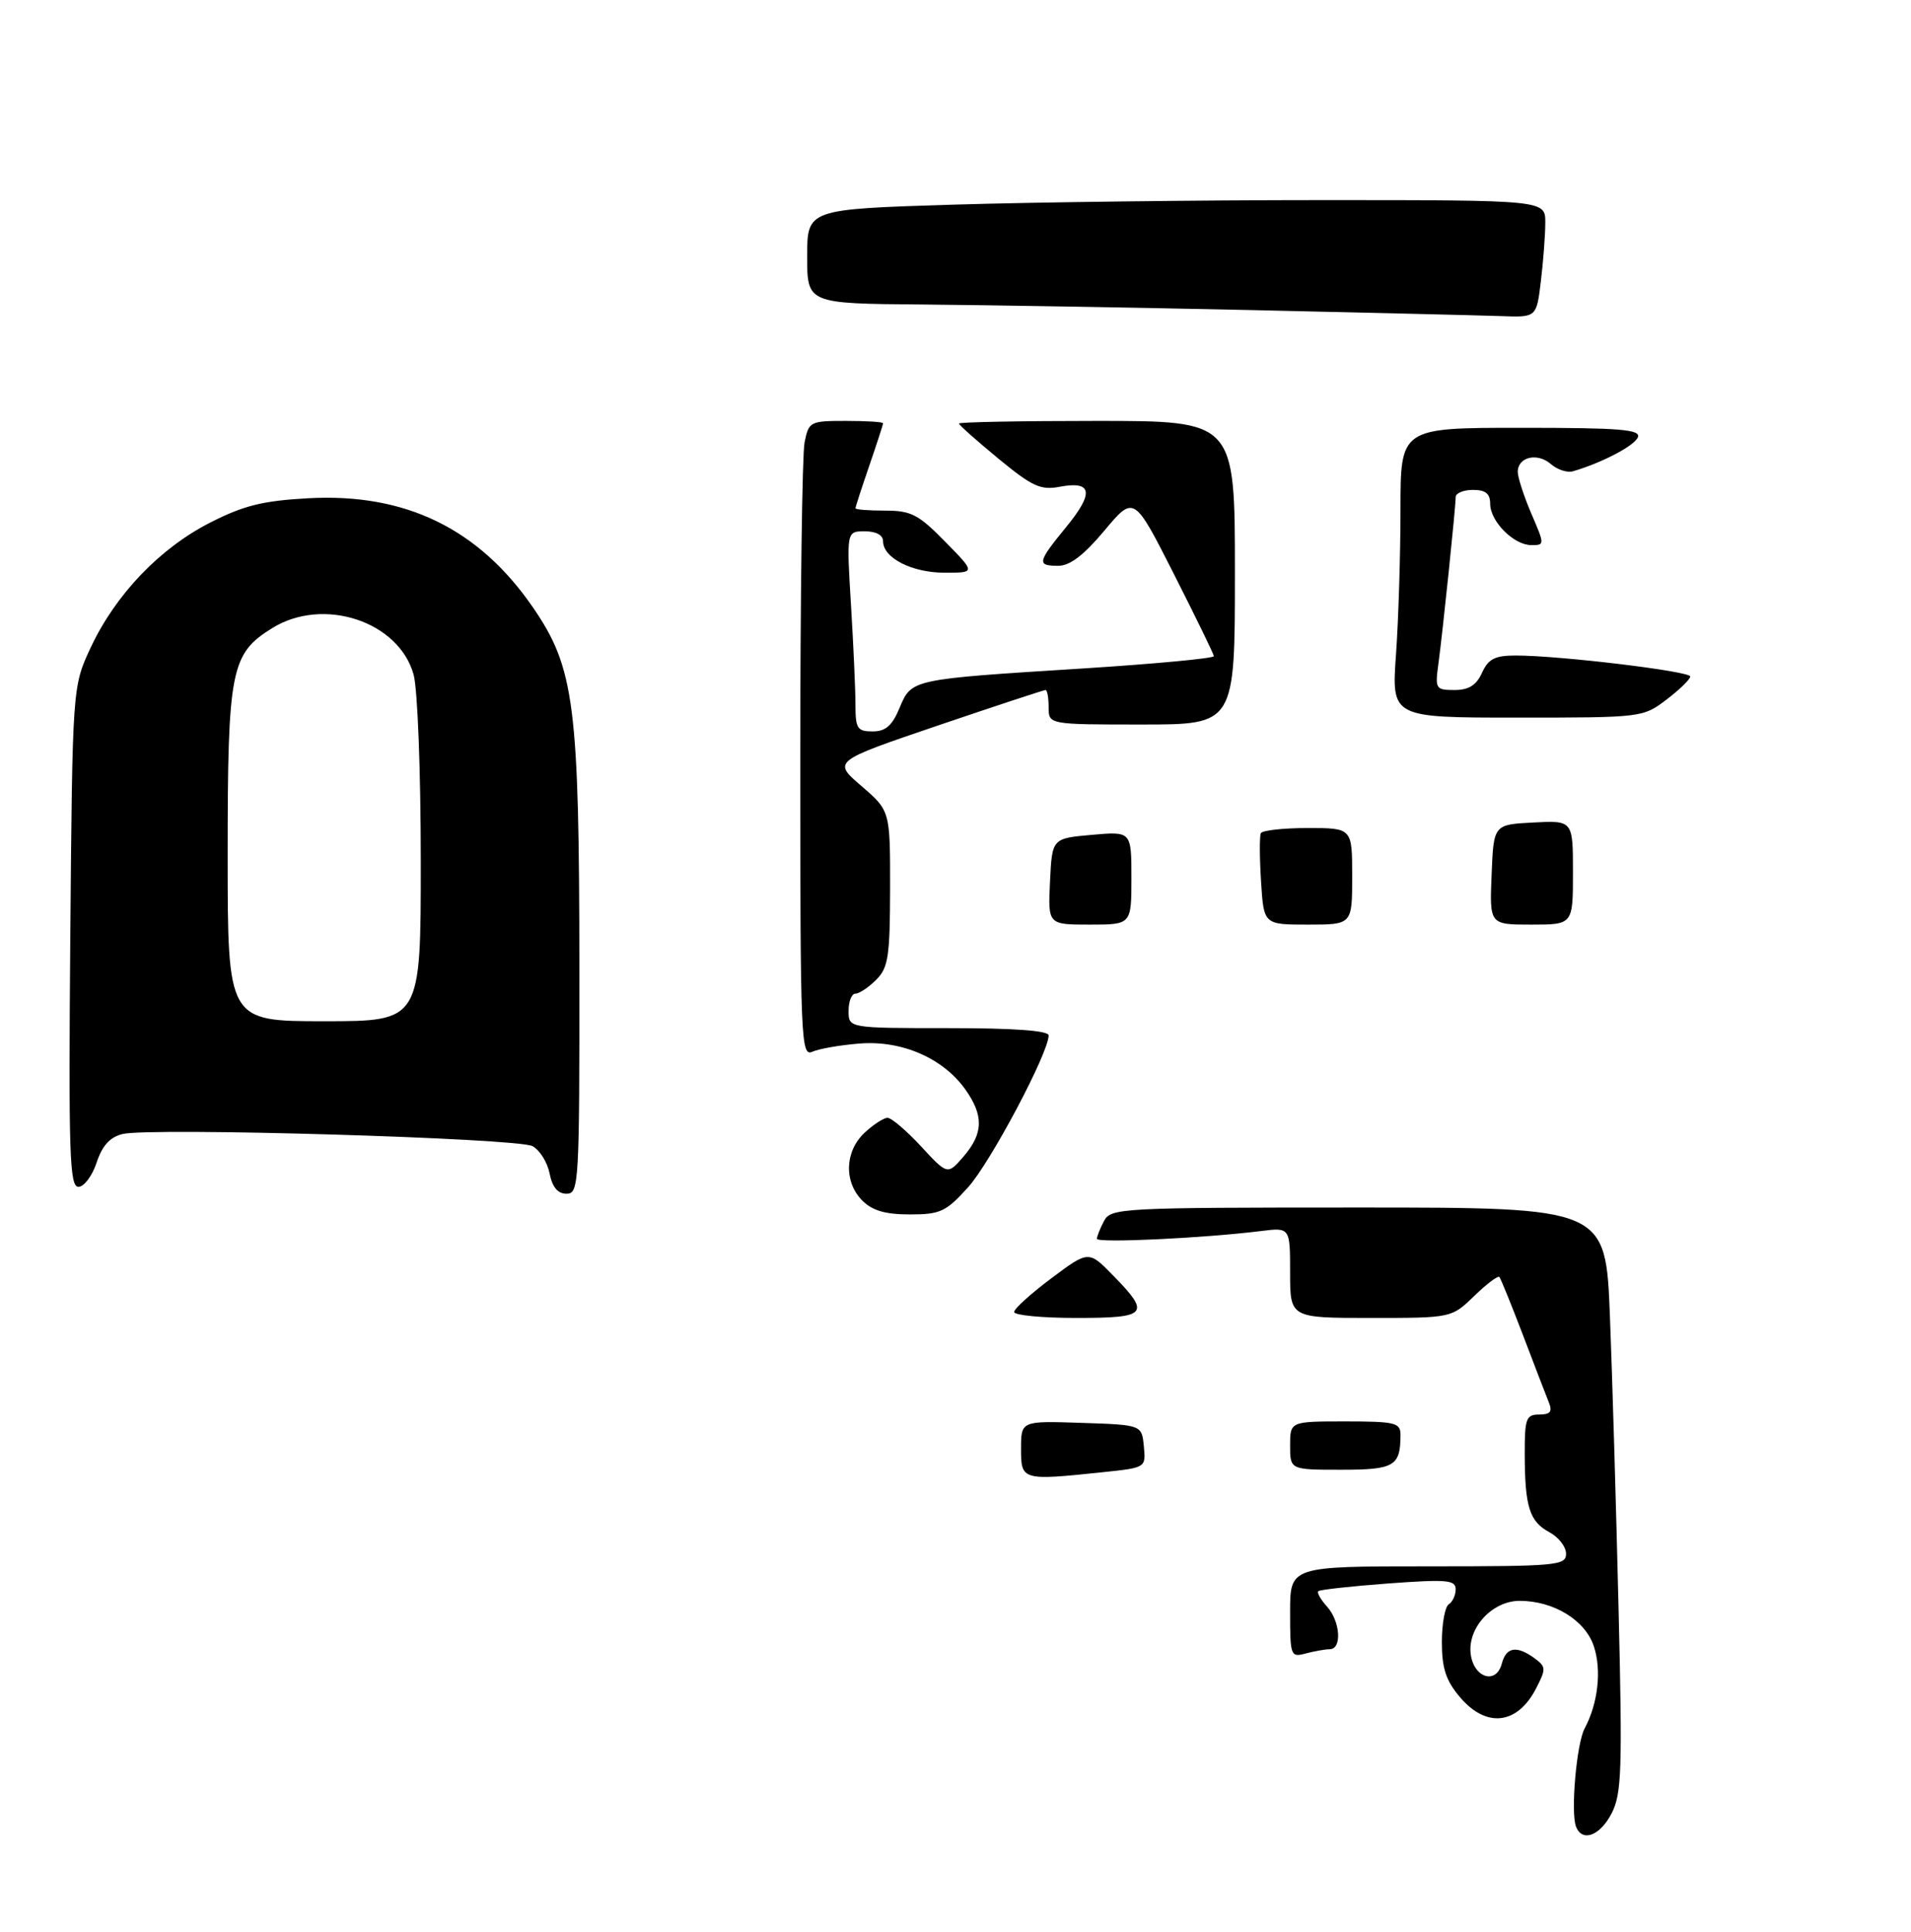 <?xml version="1.0" encoding="UTF-8" standalone="no"?>
<!DOCTYPE svg PUBLIC "-//W3C//DTD SVG 1.1//EN" "http://www.w3.org/Graphics/SVG/1.1/DTD/svg11.dtd" >
<svg xmlns="http://www.w3.org/2000/svg" xmlns:xlink="http://www.w3.org/1999/xlink" version="1.1" viewBox="0 0 277 280">
 <g >
 <path fill="currentColor"
d=" M 83.98 140.25 C 83.96 102.15 83.27 96.79 77.26 88.04 C 69.39 76.60 58.75 71.43 44.66 72.21 C 38.09 72.57 35.32 73.26 30.46 75.74 C 23.17 79.45 16.75 86.16 13.16 93.82 C 10.50 99.50 10.50 99.50 10.19 135.75 C 9.93 167.22 10.08 172.00 11.37 172.00 C 12.18 172.00 13.36 170.42 14.00 168.50 C 14.81 166.04 15.93 164.80 17.75 164.35 C 21.67 163.36 75.01 164.94 77.18 166.10 C 78.22 166.65 79.34 168.43 79.66 170.05 C 80.06 172.06 80.85 173.00 82.12 173.00 C 83.92 173.00 84.00 171.61 83.98 140.25 Z  M 228.44 264.71 C 227.65 262.64 228.52 252.68 229.69 250.50 C 231.63 246.88 232.18 242.06 231.03 238.59 C 229.78 234.80 225.21 232.00 220.27 232.00 C 216.33 232.00 212.74 235.86 213.17 239.64 C 213.58 243.16 216.87 244.21 217.69 241.09 C 218.32 238.68 219.85 238.44 222.43 240.32 C 224.11 241.55 224.12 241.86 222.65 244.70 C 219.93 249.97 215.42 250.47 211.59 245.92 C 209.58 243.54 209.00 241.76 209.00 237.98 C 209.00 235.31 209.45 232.84 210.00 232.50 C 210.55 232.16 211.00 231.18 211.00 230.32 C 211.00 228.97 209.72 228.86 201.25 229.48 C 195.89 229.88 191.32 230.38 191.09 230.60 C 190.86 230.81 191.43 231.81 192.34 232.82 C 194.29 234.97 194.55 238.99 192.75 239.01 C 192.06 239.02 190.49 239.30 189.25 239.63 C 187.08 240.21 187.00 239.99 187.00 233.62 C 187.00 227.00 187.00 227.00 207.00 227.00 C 225.72 227.00 227.00 226.88 227.00 225.17 C 227.00 224.16 225.91 222.76 224.58 222.05 C 221.70 220.50 221.03 218.39 221.01 210.75 C 221.00 205.57 221.21 205.00 223.11 205.00 C 224.71 205.00 225.05 204.59 224.51 203.25 C 224.12 202.29 222.43 197.90 220.76 193.50 C 219.08 189.10 217.54 185.31 217.34 185.07 C 217.14 184.83 215.49 186.07 213.69 187.82 C 210.40 191.00 210.40 191.00 198.70 191.00 C 187.00 191.00 187.00 191.00 187.00 184.44 C 187.00 177.88 187.00 177.88 182.75 178.41 C 174.39 179.45 159.00 180.17 159.00 179.53 C 159.00 179.17 159.47 178.00 160.04 176.93 C 161.03 175.08 162.50 175.00 196.91 175.00 C 232.74 175.00 232.74 175.00 233.36 190.75 C 233.70 199.41 234.26 218.45 234.61 233.06 C 235.18 256.60 235.06 259.98 233.60 262.81 C 231.91 266.07 229.33 267.02 228.44 264.71 Z  M 148.00 209.96 C 148.00 205.92 148.00 205.92 156.75 206.21 C 165.50 206.50 165.50 206.50 165.80 209.60 C 166.10 212.70 166.10 212.70 159.91 213.35 C 148.11 214.59 148.00 214.55 148.00 209.96 Z  M 187.00 209.50 C 187.00 206.00 187.00 206.00 195.00 206.00 C 202.22 206.00 203.00 206.19 203.00 207.92 C 203.00 212.49 202.13 213.00 194.39 213.00 C 187.00 213.00 187.00 213.00 187.00 209.50 Z  M 147.00 190.14 C 147.00 189.67 149.43 187.47 152.40 185.25 C 157.80 181.21 157.80 181.21 161.40 184.90 C 166.82 190.45 166.34 191.00 156.00 191.00 C 151.05 191.00 147.00 190.61 147.00 190.14 Z  M 125.00 174.00 C 122.30 171.30 122.44 166.87 125.31 164.17 C 126.59 162.98 128.09 162.00 128.65 162.00 C 129.22 162.00 131.41 163.87 133.52 166.15 C 137.35 170.29 137.35 170.29 139.68 167.59 C 142.55 164.25 142.61 161.67 139.92 157.88 C 136.69 153.35 130.72 150.75 124.62 151.23 C 121.81 151.45 118.71 151.99 117.75 152.42 C 116.10 153.17 116.00 150.80 116.00 110.23 C 116.00 86.59 116.28 65.84 116.62 64.13 C 117.23 61.09 117.41 61.00 122.62 61.00 C 125.58 61.00 128.00 61.15 128.00 61.34 C 128.00 61.53 127.10 64.30 126.00 67.50 C 124.90 70.70 124.00 73.47 124.00 73.66 C 124.00 73.85 125.93 74.00 128.29 74.00 C 132.06 74.00 133.13 74.55 137.00 78.50 C 141.42 83.00 141.42 83.00 136.93 83.00 C 132.19 83.00 128.00 80.86 128.00 78.44 C 128.00 77.55 126.99 77.00 125.35 77.00 C 122.70 77.00 122.70 77.00 123.35 87.66 C 123.71 93.52 124.00 100.04 124.00 102.16 C 124.00 105.58 124.27 106.00 126.49 106.00 C 128.37 106.00 129.32 105.17 130.39 102.60 C 132.14 98.42 131.98 98.45 156.75 96.89 C 167.34 96.22 175.98 95.41 175.95 95.09 C 175.92 94.76 173.30 89.39 170.13 83.14 C 164.37 71.78 164.37 71.78 160.09 76.89 C 157.12 80.44 155.08 82.00 153.41 82.00 C 150.25 82.00 150.35 81.50 154.56 76.36 C 158.61 71.42 158.32 69.66 153.63 70.54 C 150.84 71.07 149.64 70.52 144.70 66.45 C 141.57 63.87 139.00 61.59 139.00 61.38 C 139.00 61.17 148.00 61.00 159.00 61.00 C 179.00 61.00 179.00 61.00 179.00 83.00 C 179.00 105.00 179.00 105.00 165.50 105.00 C 152.00 105.00 152.00 105.00 152.00 102.50 C 152.00 101.12 151.80 100.00 151.55 100.00 C 151.31 100.00 144.26 102.32 135.90 105.16 C 120.70 110.33 120.70 110.33 124.86 113.91 C 129.03 117.50 129.03 117.50 129.02 128.75 C 129.00 138.65 128.76 140.24 127.00 142.00 C 125.90 143.10 124.55 144.00 124.00 144.00 C 123.45 144.00 123.00 145.12 123.00 146.50 C 123.00 149.00 123.00 149.00 137.50 149.00 C 147.04 149.00 152.00 149.36 152.00 150.06 C 152.00 152.58 143.57 168.47 140.33 172.06 C 137.11 175.62 136.30 176.00 131.88 176.00 C 128.33 176.00 126.45 175.45 125.00 174.00 Z  M 152.20 127.75 C 152.50 121.50 152.50 121.50 158.25 120.99 C 164.00 120.48 164.00 120.48 164.00 127.24 C 164.00 134.00 164.00 134.00 157.95 134.00 C 151.90 134.00 151.90 134.00 152.20 127.75 Z  M 182.79 127.75 C 182.57 124.31 182.56 121.16 182.76 120.75 C 182.96 120.34 186.02 120.00 189.56 120.00 C 196.00 120.00 196.00 120.00 196.00 127.00 C 196.00 134.00 196.00 134.00 189.59 134.00 C 183.18 134.00 183.18 134.00 182.79 127.75 Z  M 216.21 126.75 C 216.50 119.50 216.50 119.50 222.25 119.20 C 228.00 118.90 228.00 118.90 228.00 126.45 C 228.00 134.00 228.00 134.00 221.96 134.00 C 215.91 134.00 215.91 134.00 216.21 126.75 Z  M 202.35 94.85 C 202.71 89.81 203.00 80.36 203.00 73.85 C 203.00 62.00 203.00 62.00 220.47 62.00 C 234.88 62.00 237.84 62.24 237.41 63.37 C 236.94 64.59 232.20 67.08 228.00 68.30 C 227.18 68.54 225.73 68.07 224.79 67.25 C 222.84 65.55 220.00 66.22 220.00 68.39 C 220.00 69.18 220.88 71.90 221.96 74.42 C 223.92 78.97 223.92 79.00 221.96 79.00 C 219.42 79.00 216.00 75.56 216.00 73.00 C 216.00 71.53 215.33 71.00 213.50 71.00 C 212.12 71.00 211.00 71.47 211.00 72.04 C 211.00 73.50 209.11 91.72 208.49 96.25 C 208.00 99.83 208.11 100.00 210.83 100.00 C 212.90 100.00 213.99 99.32 214.82 97.50 C 215.74 95.48 216.68 95.00 219.73 95.00 C 226.05 95.00 245.00 97.28 245.00 98.04 C 245.00 98.44 243.46 99.94 241.57 101.38 C 238.15 103.98 238.03 104.00 219.92 104.00 C 201.70 104.00 201.70 104.00 202.35 94.85 Z  M 181.50 44.94 C 164.45 44.57 142.96 44.21 133.75 44.13 C 117.00 44.00 117.00 44.00 117.00 37.16 C 117.00 30.32 117.00 30.32 138.16 29.66 C 149.80 29.30 173.87 29.00 191.66 29.00 C 224.00 29.00 224.00 29.00 223.99 32.25 C 223.99 34.04 223.70 37.86 223.35 40.75 C 222.72 46.00 222.72 46.00 217.61 45.81 C 214.80 45.71 198.55 45.32 181.50 44.94 Z  M 33.00 123.90 C 33.00 97.04 33.45 94.74 39.47 91.02 C 46.88 86.44 57.80 90.04 59.95 97.76 C 60.53 99.85 60.99 111.74 60.99 124.75 C 61.00 148.00 61.00 148.00 47.00 148.00 C 33.00 148.00 33.00 148.00 33.00 123.90 Z "/>
</g>
</svg>